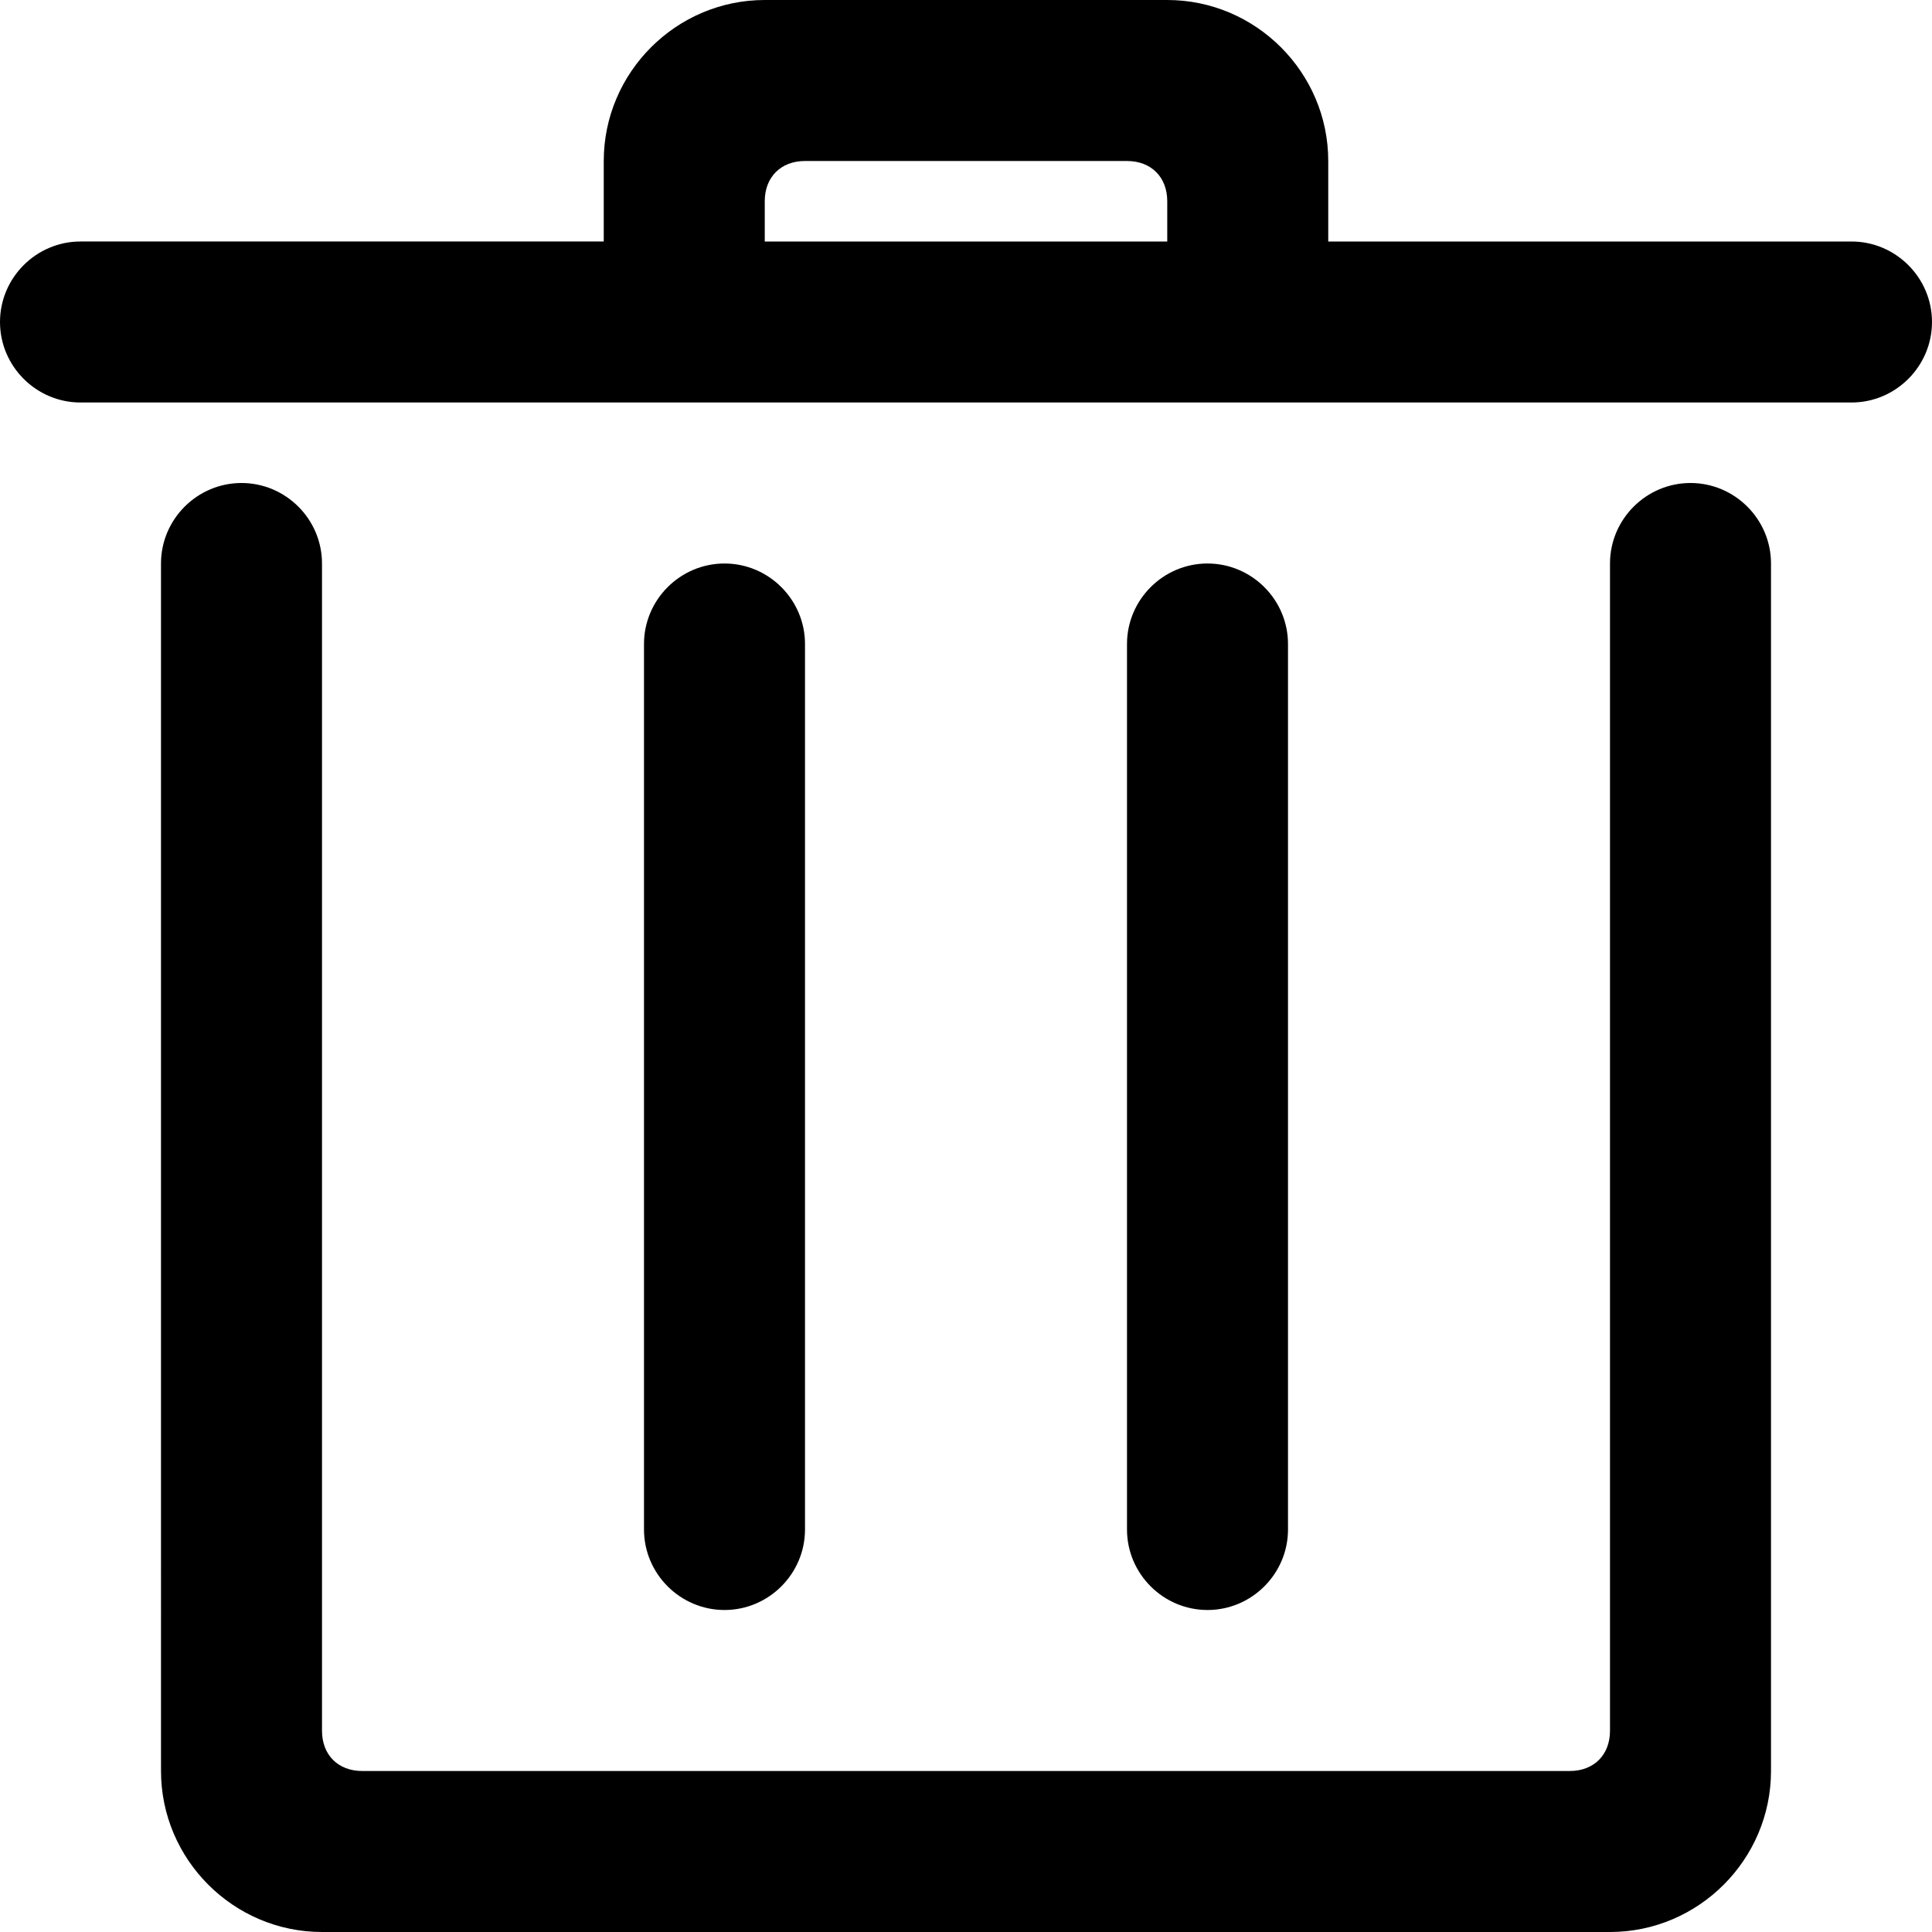 <?xml version="1.0" standalone="no"?><!DOCTYPE svg PUBLIC "-//W3C//DTD SVG 1.1//EN" "http://www.w3.org/Graphics/SVG/1.1/DTD/svg11.dtd"><svg t="1613742979327" class="icon" viewBox="0 0 1024 1024" version="1.1" xmlns="http://www.w3.org/2000/svg" p-id="1738" xmlns:xlink="http://www.w3.org/1999/xlink" width="32" height="32"><defs><style type="text/css"></style></defs><path d="M981.333 213.333l-192 0-98.133 0L618.667 213.333 405.333 213.333l-72.533 0L298.667 213.333 42.667 213.333c-23.467 0-42.667-19.2-42.667-42.667s19.2-42.667 42.667-42.667l277.333 0L320 85.333c0-46.933 38.4-85.333 85.333-85.333l213.333 0c46.933 0 85.333 38.4 85.333 85.333l0 42.667 277.333 0c23.467 0 42.667 19.2 42.667 42.667S1004.8 213.333 981.333 213.333zM618.667 106.667c0-12.8-8.533-21.333-21.333-21.333l-170.667 0c-12.8 0-21.333 8.533-21.333 21.333l0 21.333 213.333 0L618.667 106.667zM341.333 810.667 341.333 341.333c0-23.467 19.2-42.667 42.667-42.667 23.467 0 42.667 19.2 42.667 42.667l0 469.333c0 23.467-19.2 42.667-42.667 42.667C360.533 853.333 341.333 834.133 341.333 810.667zM597.333 810.667 597.333 341.333c0-23.467 19.2-42.667 42.667-42.667 23.467 0 42.667 19.2 42.667 42.667l0 469.333c0 23.467-19.2 42.667-42.667 42.667C616.533 853.333 597.333 834.133 597.333 810.667zM128 256c23.467 0 42.667 19.2 42.667 42.667l0 106.667 0 512c0 12.8 8.533 21.333 21.333 21.333l640 0c12.8 0 21.333-8.533 21.333-21.333L853.333 384l0-85.333c0-23.467 19.2-42.667 42.667-42.667s42.667 19.2 42.667 42.667l0 85.333 0 554.667c0 46.933-38.4 85.333-85.333 85.333L170.667 1024c-46.933 0-85.333-38.4-85.333-85.333L85.333 405.333l0-21.333 0-85.333C85.333 275.2 104.533 256 128 256z" p-id="1739"></path></svg>